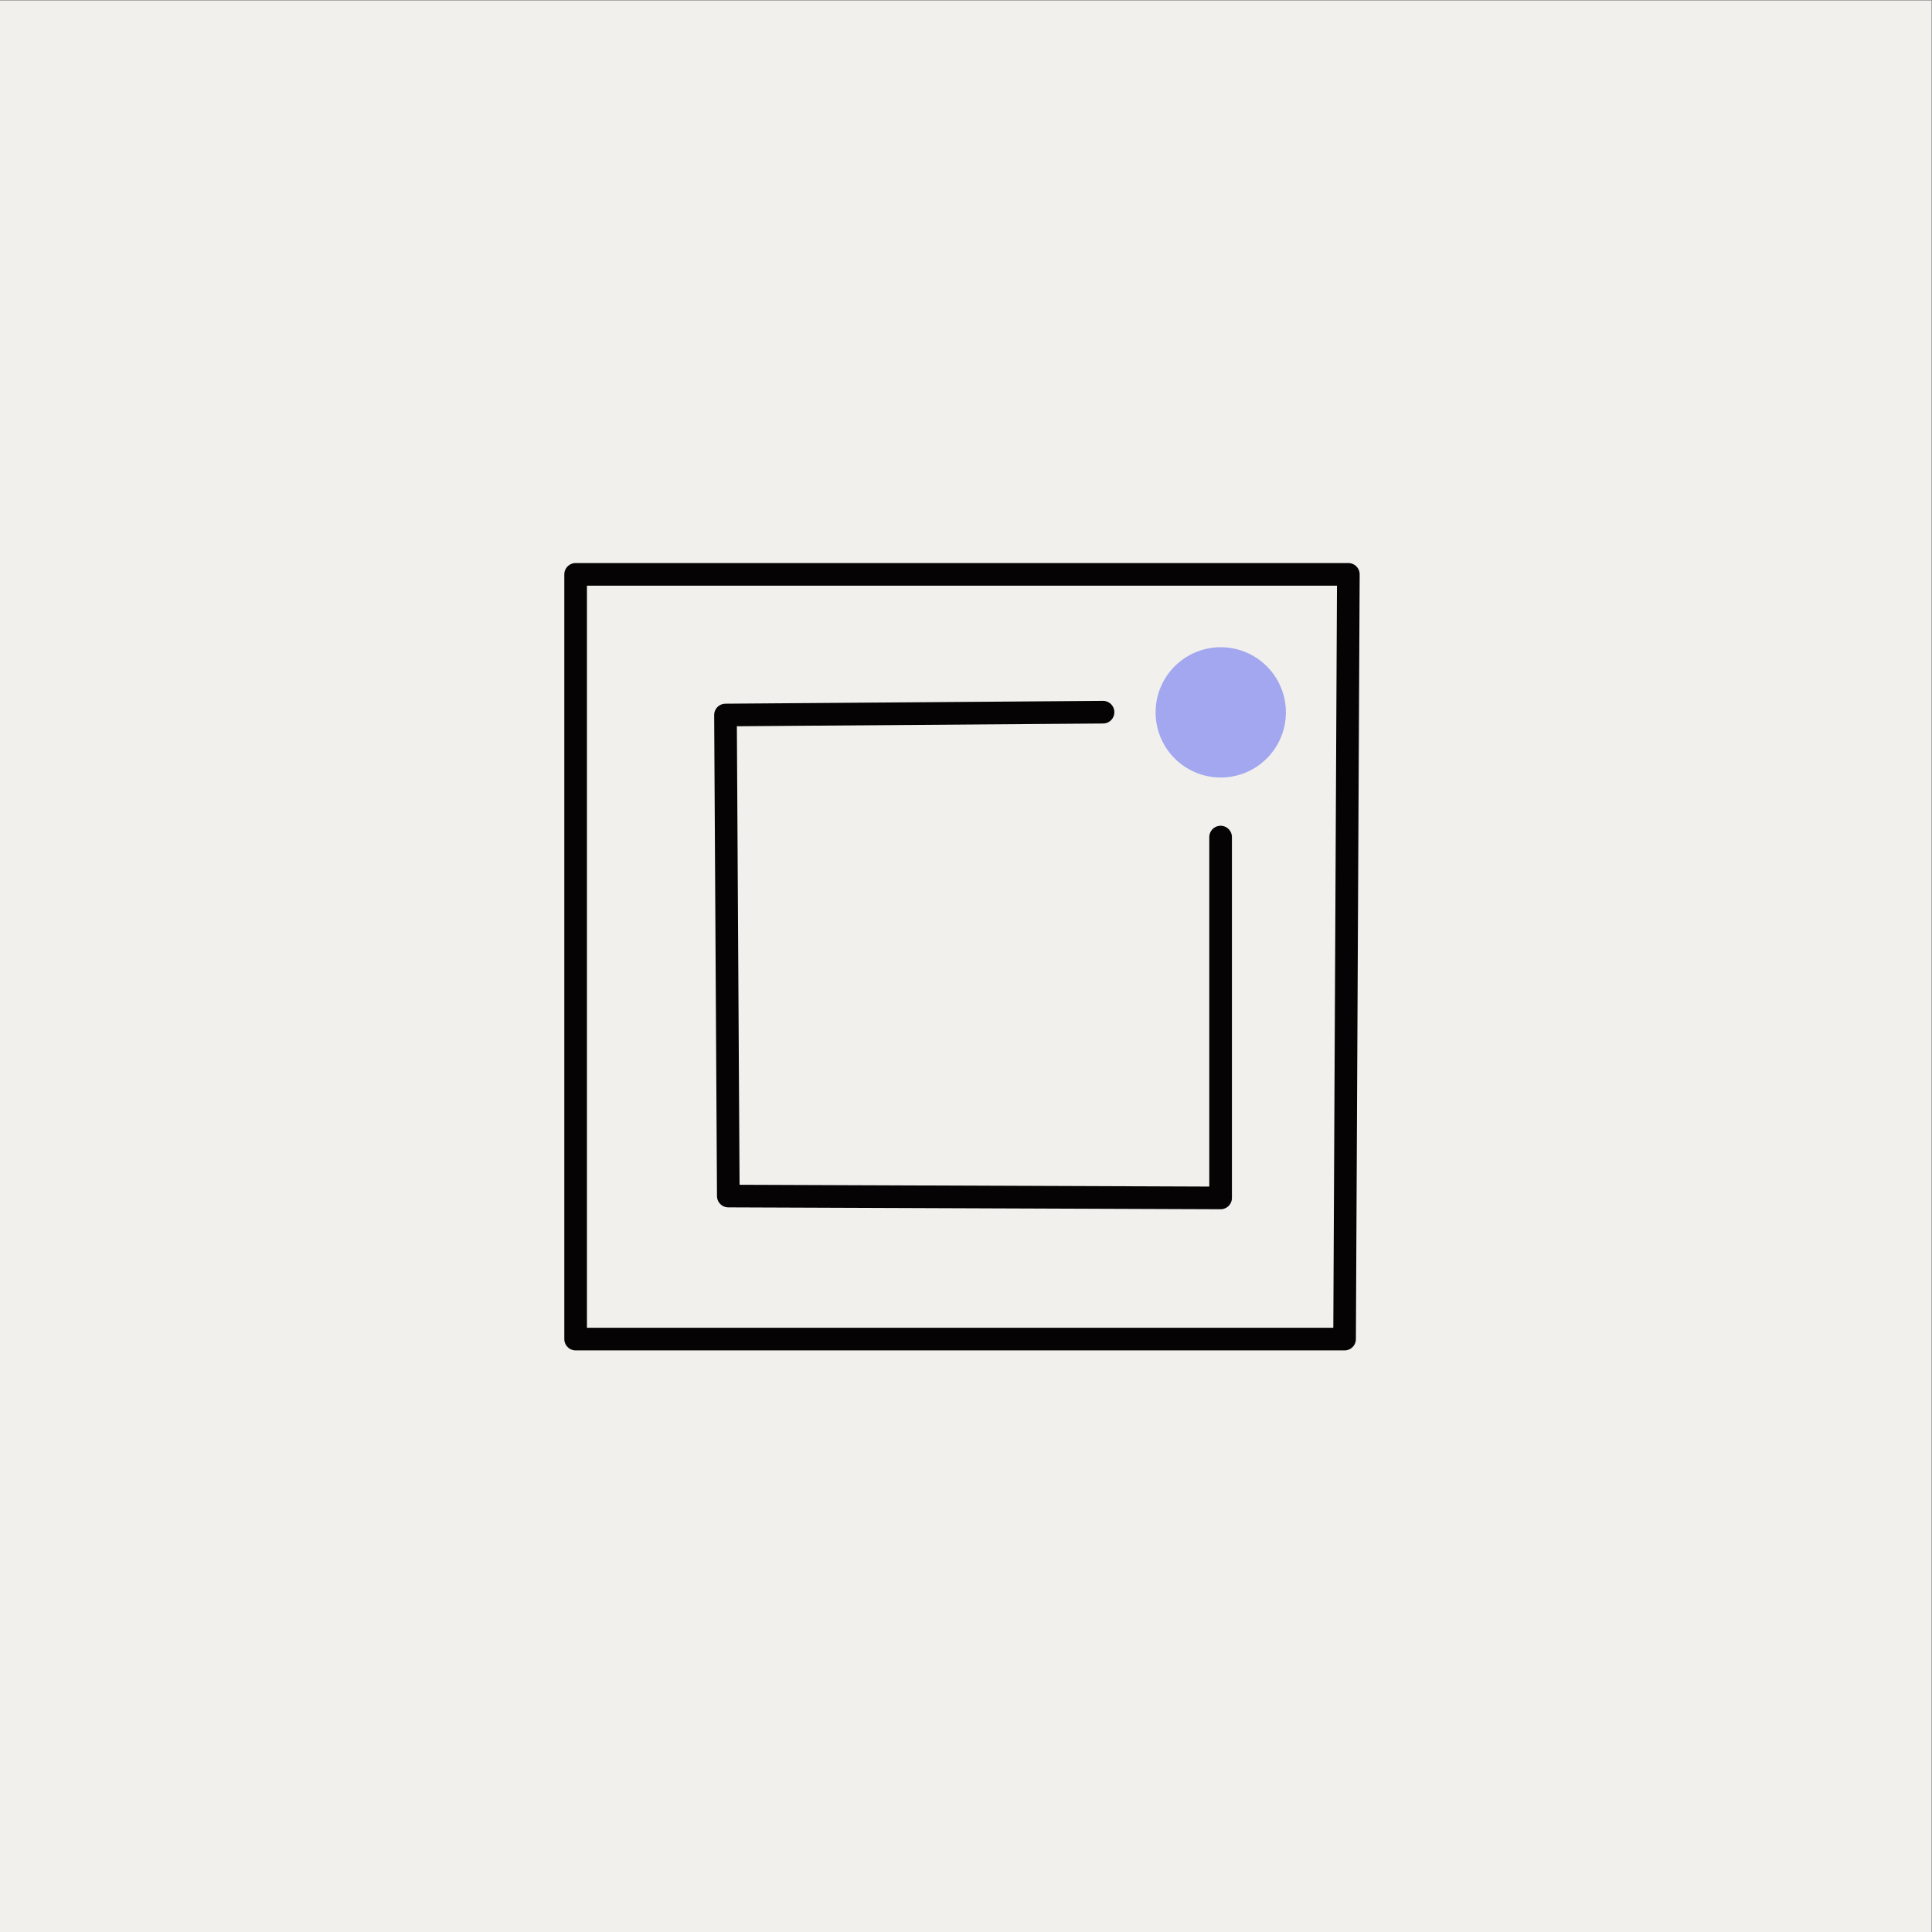 <?xml version="1.0" encoding="UTF-8" standalone="no"?>
<svg
   xmlns:dc="http://purl.org/dc/elements/1.1/"
   xmlns:cc="http://creativecommons.org/ns#"
   xmlns:rdf="http://www.w3.org/1999/02/22-rdf-syntax-ns#"
   xmlns:svg="http://www.w3.org/2000/svg"
   xmlns="http://www.w3.org/2000/svg"
   viewBox="0 0 682.667 682.667"
   height="682.667"
   width="682.667"
   xml:space="preserve"
   id="svg2"
   version="1.1"><rect x="0" y="0" width="682.667" height="682.667" fill="#808080" stroke="none"/><defs
     id="defs6"><clipPath
       id="clipPath28"
       clipPathUnits="userSpaceOnUse"><path
         id="path26"
         d="M 0,512 H 512 V 0 H 0 Z" /></clipPath></defs><g
     transform="matrix(1.333,0,0,-1.333,0,682.667)"
     id="g10"><path
       id="path12"
       style="fill:#f1f0ed;fill-opacity:1;fill-rule:nonzero;stroke:none"
       d="M 0,0 H 512 V 512 H 0 Z" /><g
       transform="translate(292.392,323.344)"
       id="g14"><path
         id="path16"
         style="fill:none;stroke:#050304;stroke-width:6;stroke-linecap:round;stroke-linejoin:round;stroke-miterlimit:10;stroke-dasharray:none;stroke-opacity:1"
         d="m 0,0 -100.083,-0.75 0.75,-127.511 130.496,-0.498 v 95.651" /></g><g
       transform="translate(357.415,359.875)"
       id="g18"><path
         id="path20"
         style="fill:none;stroke:#050304;stroke-width:6;stroke-linecap:round;stroke-linejoin:round;stroke-miterlimit:10;stroke-dasharray:none;stroke-opacity:1"
         d="M 0,0 H -204.829 V -202.707 H -1 L 0,0" /></g><g
       id="g22"><g
         clip-path="url(#clipPath28)"
         id="g24"><g
           transform="translate(306.325,323.295)"
           id="g30"><path
             id="path32"
             style="fill:#a2a7ef;fill-opacity:1;fill-rule:nonzero;stroke:none"
             d="m 0,0 c 0,9.536 7.731,17.267 17.267,17.267 9.537,0 17.268,-7.731 17.268,-17.267 0,-9.536 -7.731,-17.267 -17.268,-17.267 C 7.731,-17.267 0,-9.536 0,0" /></g></g></g></g></svg>
